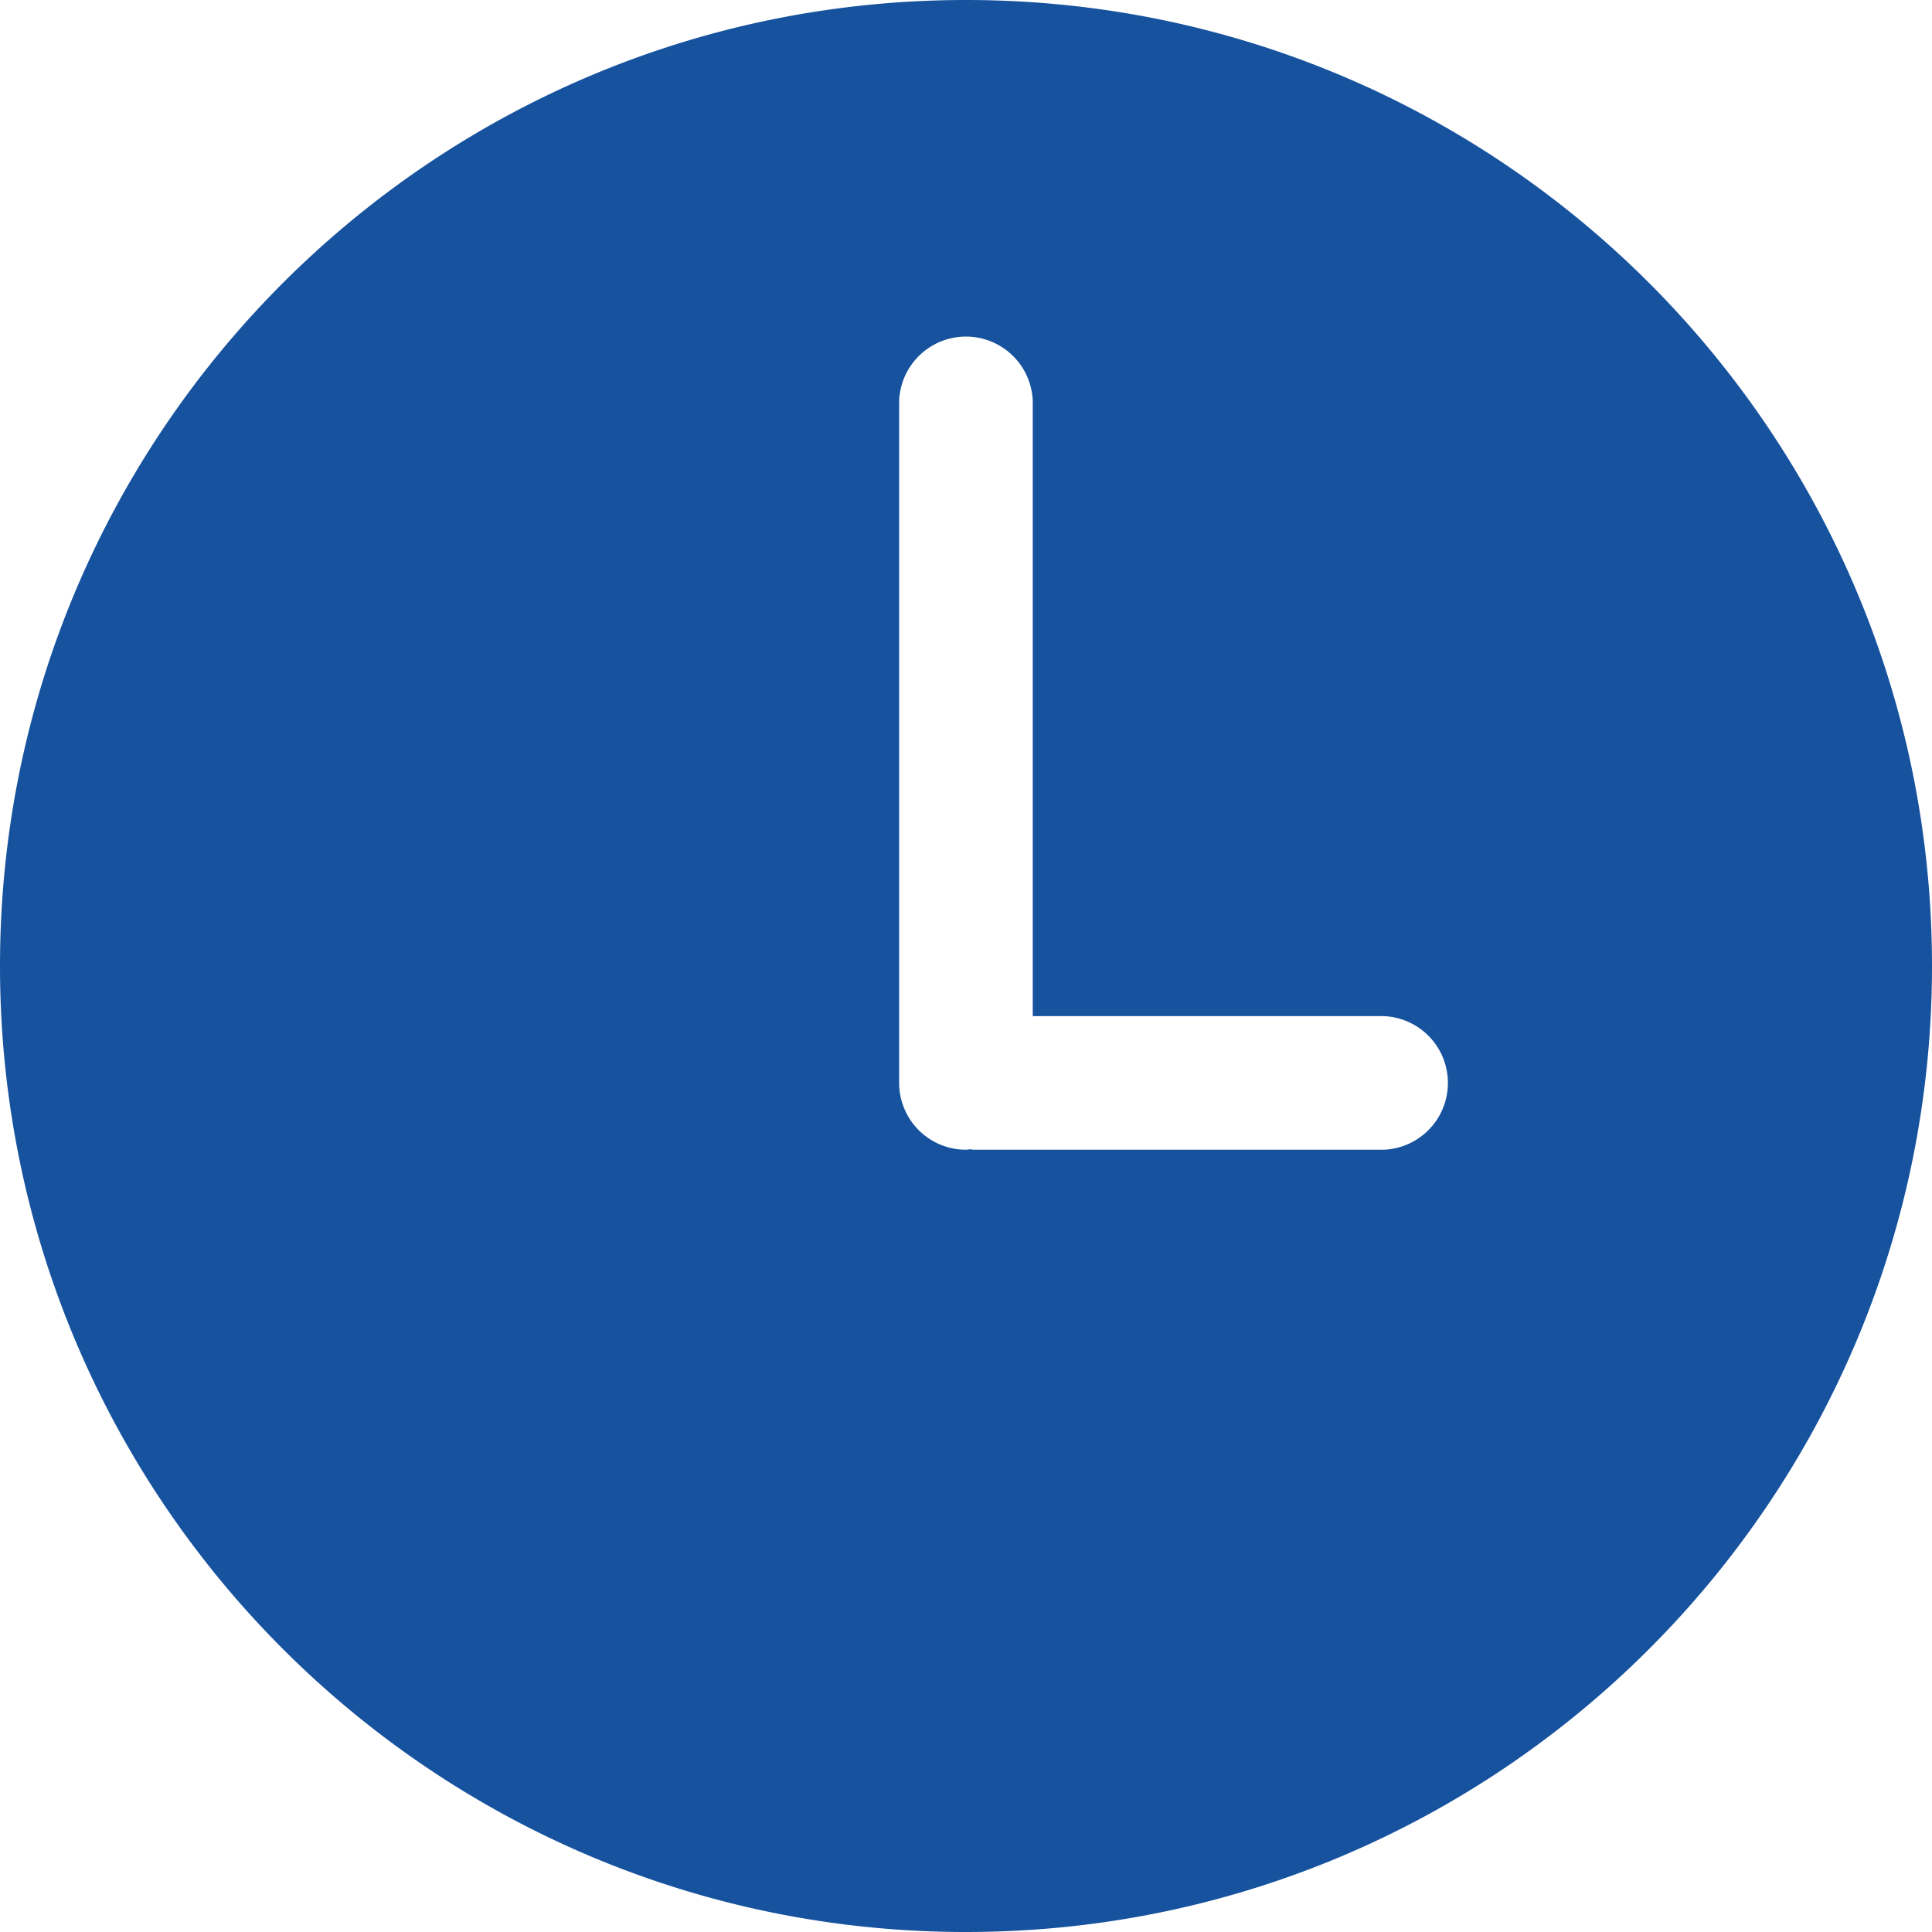<svg width="20" height="20" fill="none" xmlns="http://www.w3.org/2000/svg"><path d="M10 0C4.477 0 0 4.477 0 10c0 5.522 4.477 10 10 10s10-4.478 10-10c0-5.523-4.477-10-10-10zm4.323 11.902h-4.24c-.014 0-.027-.004-.041-.004-.015 0-.028.004-.042.004a.692.692 0 01-.692-.692V4.15a.692.692 0 011.383 0v6.369h3.632a.692.692 0 010 1.383z" fill="#17529F"/></svg>